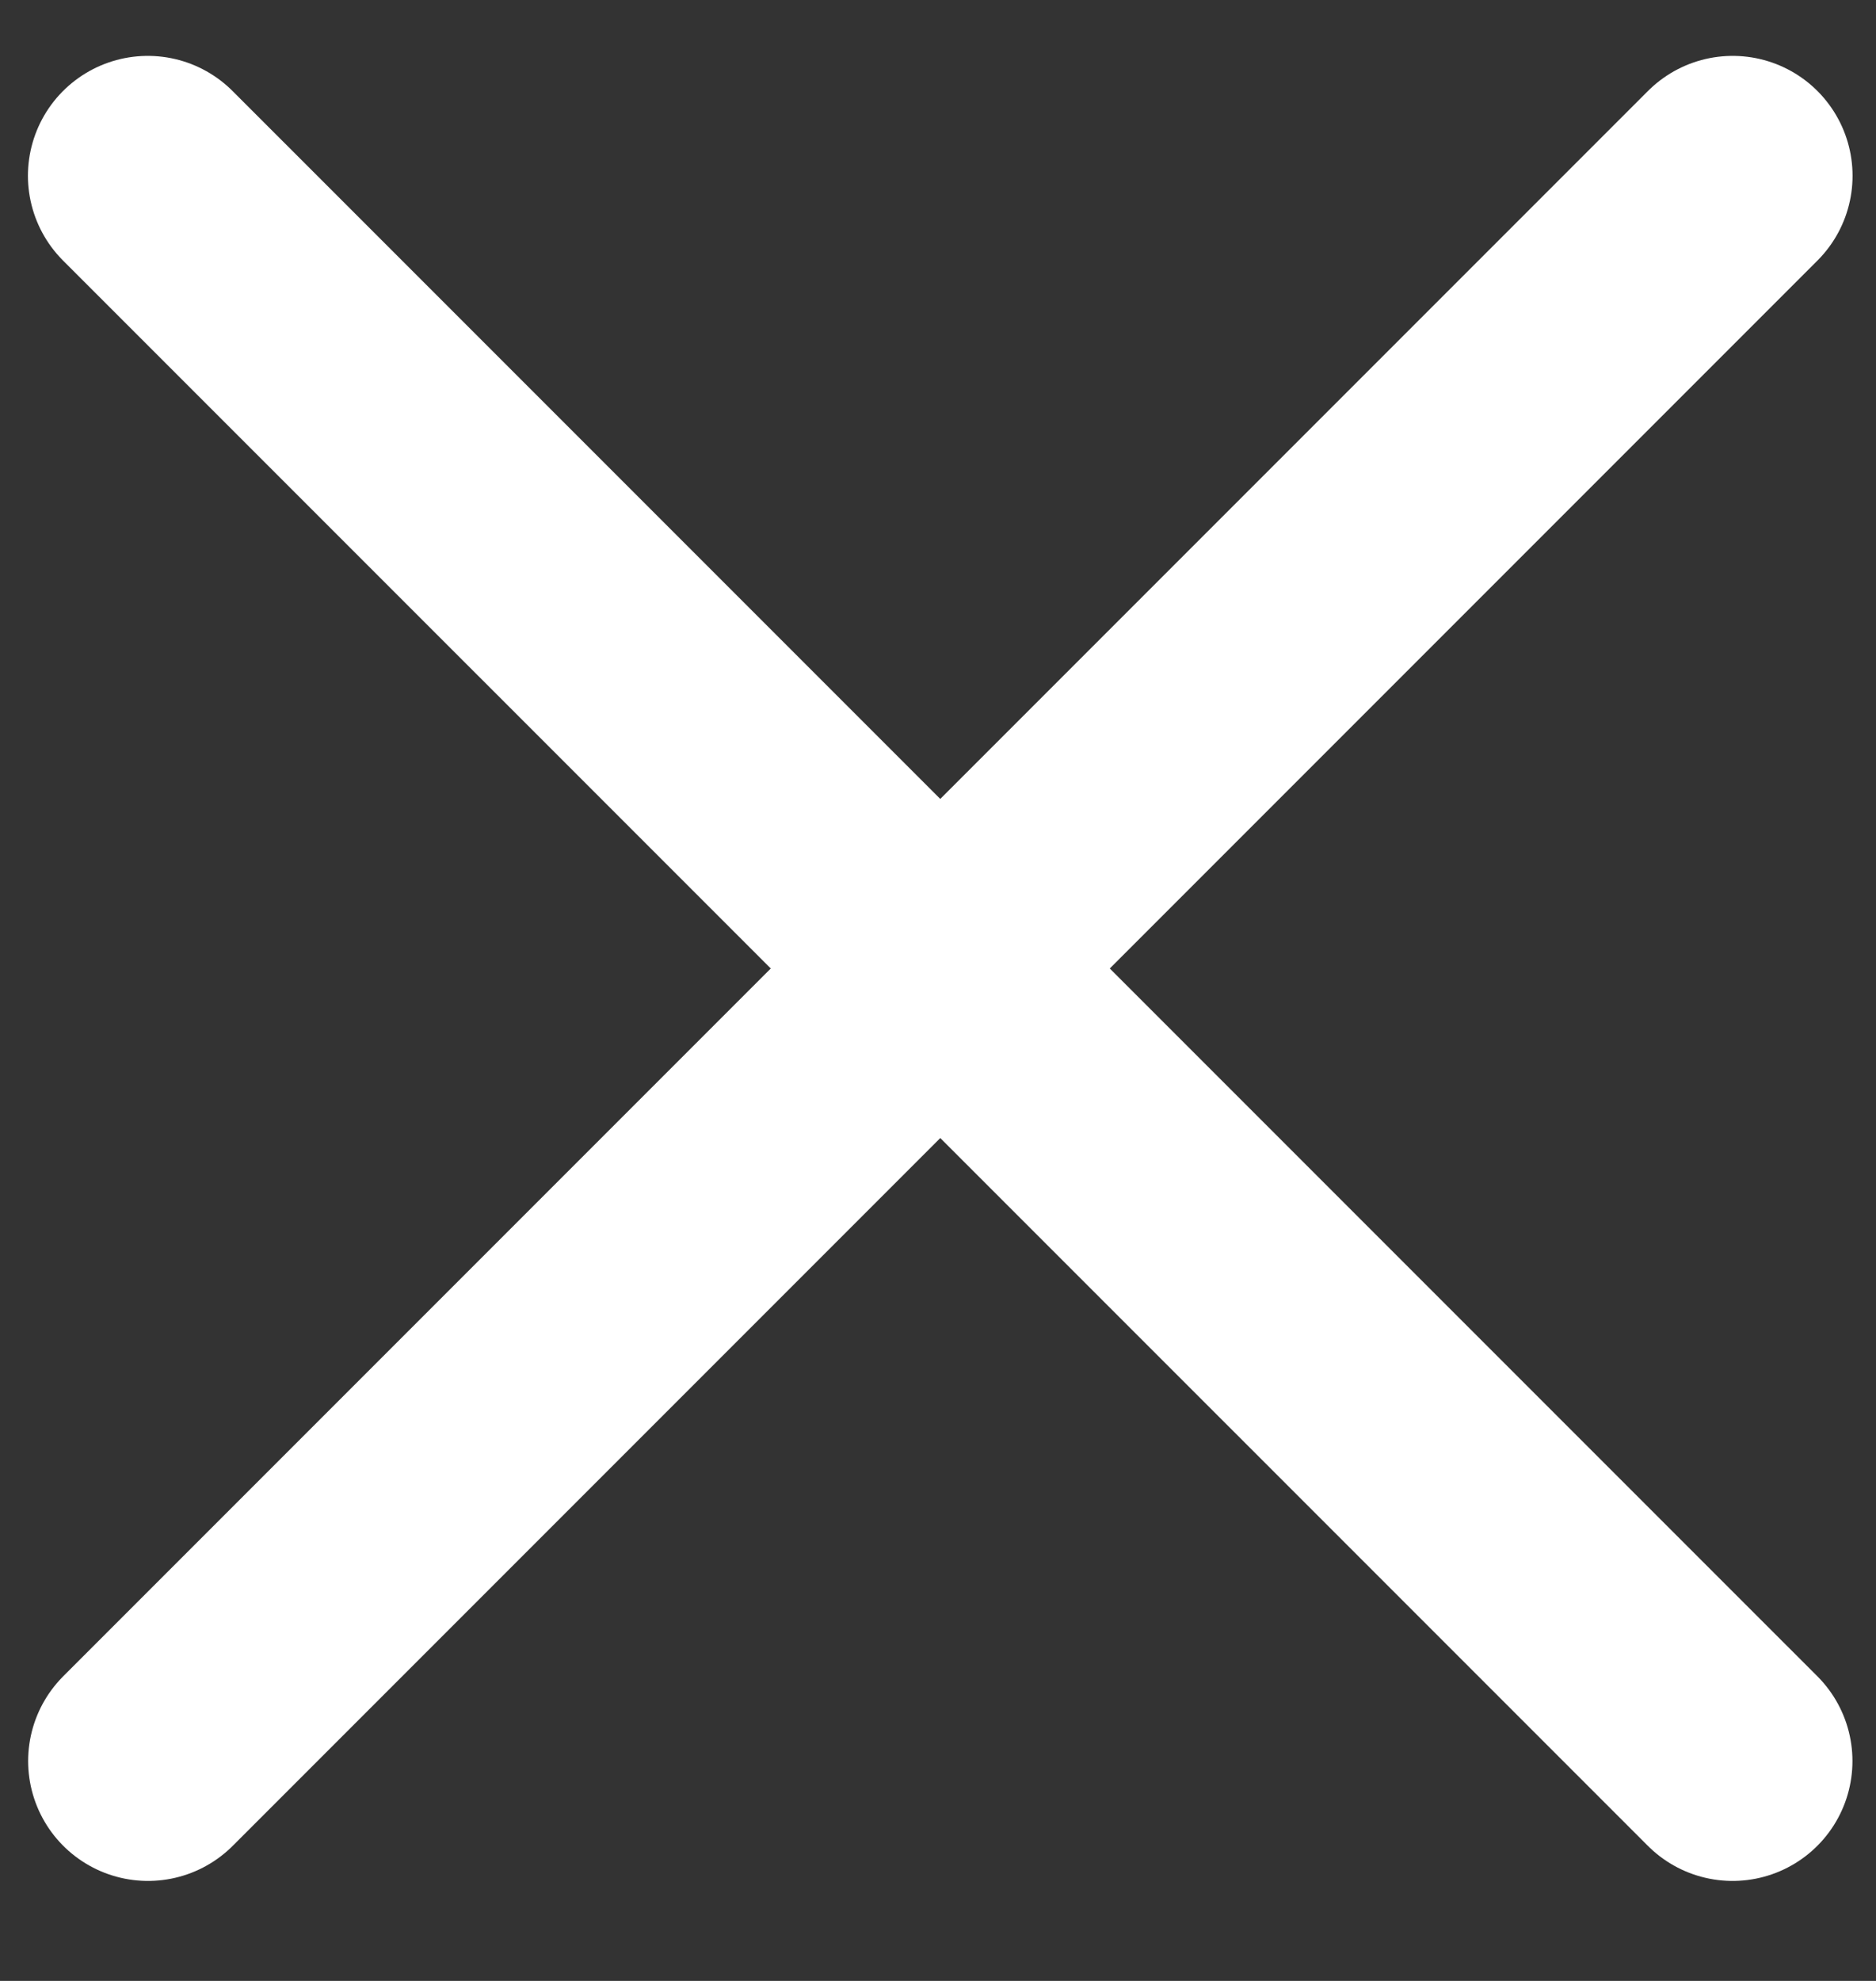 <svg width="18" height="19" viewBox="0 0 18 19" fill="none" xmlns="http://www.w3.org/2000/svg">
  <rect x="0" y="0" width="18" height="19" fill="#333333" stroke="none"/>
  <path d="M1.418 1.686L16.624 16.891" stroke="white" stroke-width="2.3" stroke-linecap="round"/>
  <path d="M16.625 1.686L1.42 16.891" stroke="white" stroke-width="2.3" stroke-linecap="round"/>
</svg>
